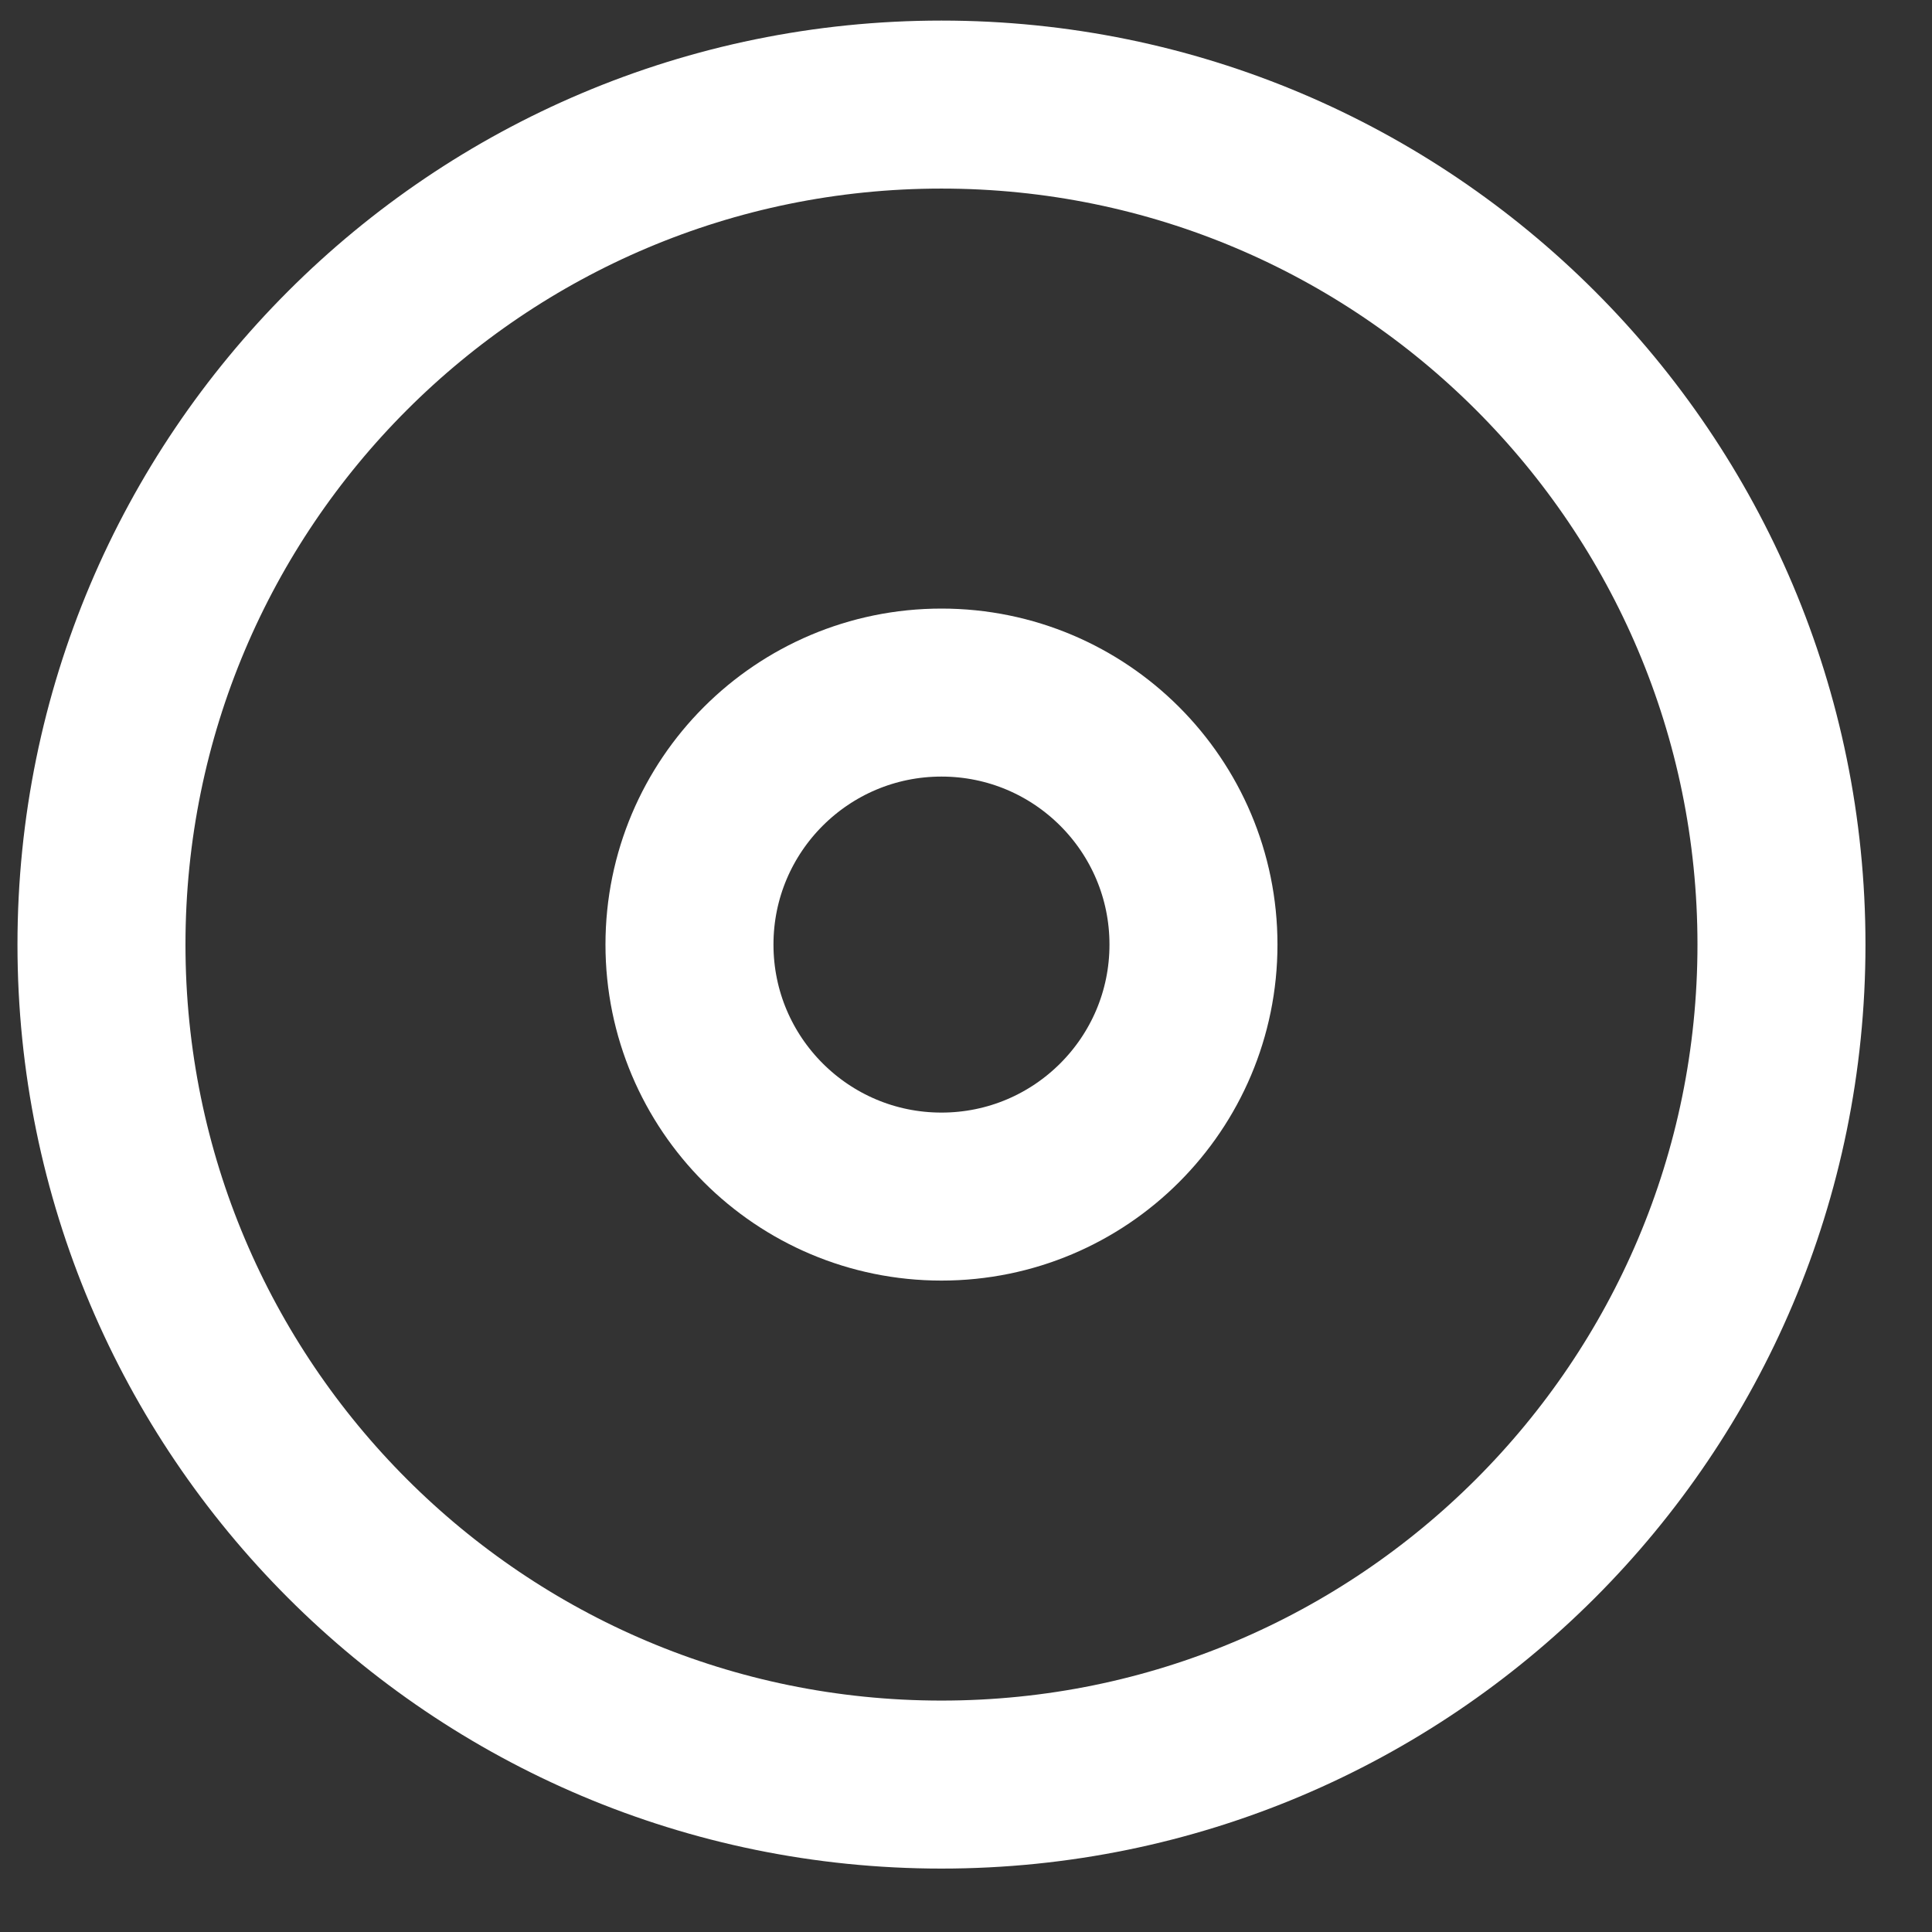 <svg width="23" height="23" viewBox="0 0 23 23" fill="none" xmlns="http://www.w3.org/2000/svg">
<rect x="0" y="0" width="23" height="23" fill="#333333" stroke="none"/>
<path d="M11.208 21.245C16.731 21.245 21.208 16.768 21.208 11.245C21.208 5.722 16.731 1.245 11.208 1.245C5.685 1.245 1.208 5.722 1.208 11.245C1.208 16.768 5.685 21.245 11.208 21.245Z" stroke="white" stroke-width="2" stroke-linecap="round" stroke-linejoin="round"/>
<path d="M11.208 14.245C12.865 14.245 14.208 12.902 14.208 11.245C14.208 9.588 12.865 8.245 11.208 8.245C9.551 8.245 8.208 9.588 8.208 11.245C8.208 12.902 9.551 14.245 11.208 14.245Z" stroke="white" stroke-width="2" stroke-linecap="round" stroke-linejoin="round"/>
</svg>
